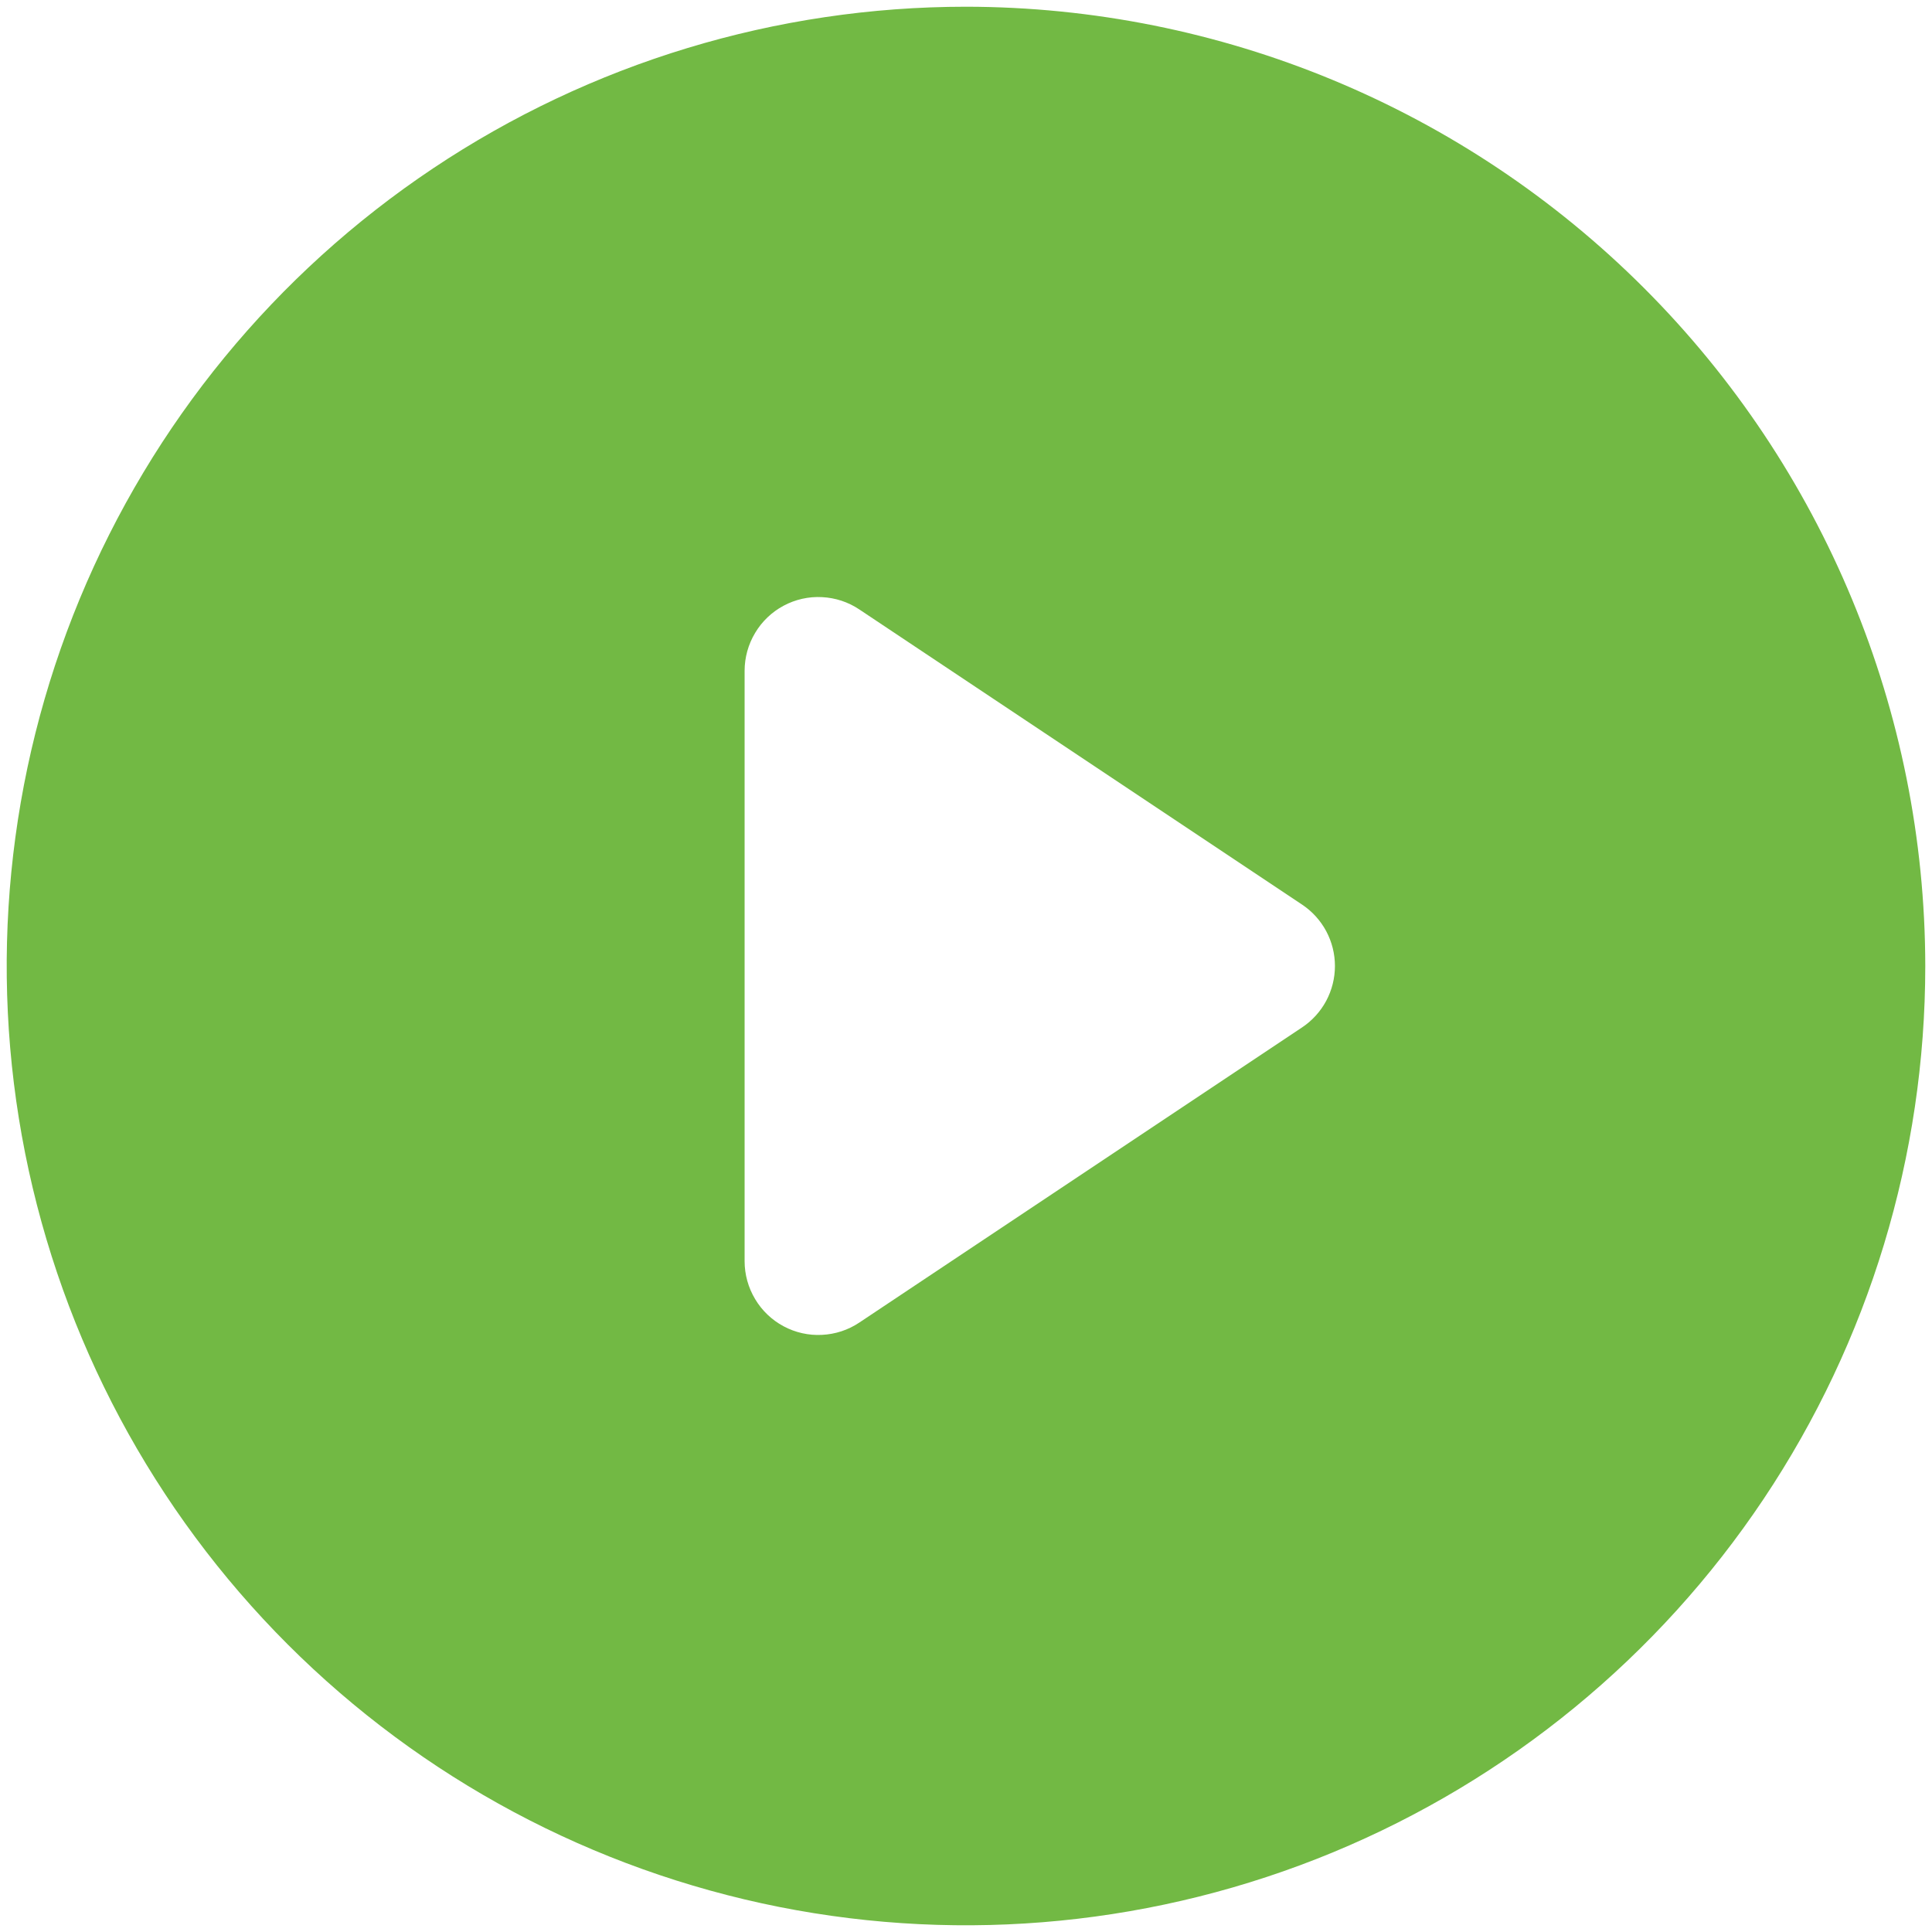 <svg width="27" height="27" viewBox="0 0 27 27" fill="none" xmlns="http://www.w3.org/2000/svg">
<path d="M13.5 0.094C10.848 0.094 8.257 0.88 6.052 2.353C3.847 3.826 2.129 5.92 1.114 8.37C0.1 10.819 -0.166 13.515 0.351 16.115C0.869 18.716 2.145 21.105 4.02 22.98C5.895 24.855 8.284 26.131 10.885 26.649C13.485 27.166 16.181 26.9 18.63 25.886C21.08 24.871 23.174 23.153 24.647 20.948C26.12 18.744 26.906 16.151 26.906 13.5C26.902 9.946 25.488 6.538 22.975 4.025C20.462 1.512 17.054 0.098 13.5 0.094ZM18.197 14.358L12.009 18.483C11.854 18.587 11.674 18.646 11.487 18.655C11.301 18.665 11.115 18.623 10.951 18.535C10.786 18.447 10.648 18.315 10.553 18.155C10.457 17.995 10.406 17.812 10.406 17.625V9.375C10.406 9.188 10.457 9.005 10.553 8.845C10.648 8.685 10.786 8.553 10.951 8.465C11.115 8.377 11.301 8.335 11.487 8.345C11.674 8.354 11.854 8.413 12.009 8.517L18.197 12.642C18.338 12.736 18.454 12.864 18.534 13.013C18.614 13.163 18.656 13.33 18.656 13.5C18.656 13.67 18.614 13.837 18.534 13.987C18.454 14.136 18.338 14.264 18.197 14.358Z" fill="#72B944"/>
</svg>

